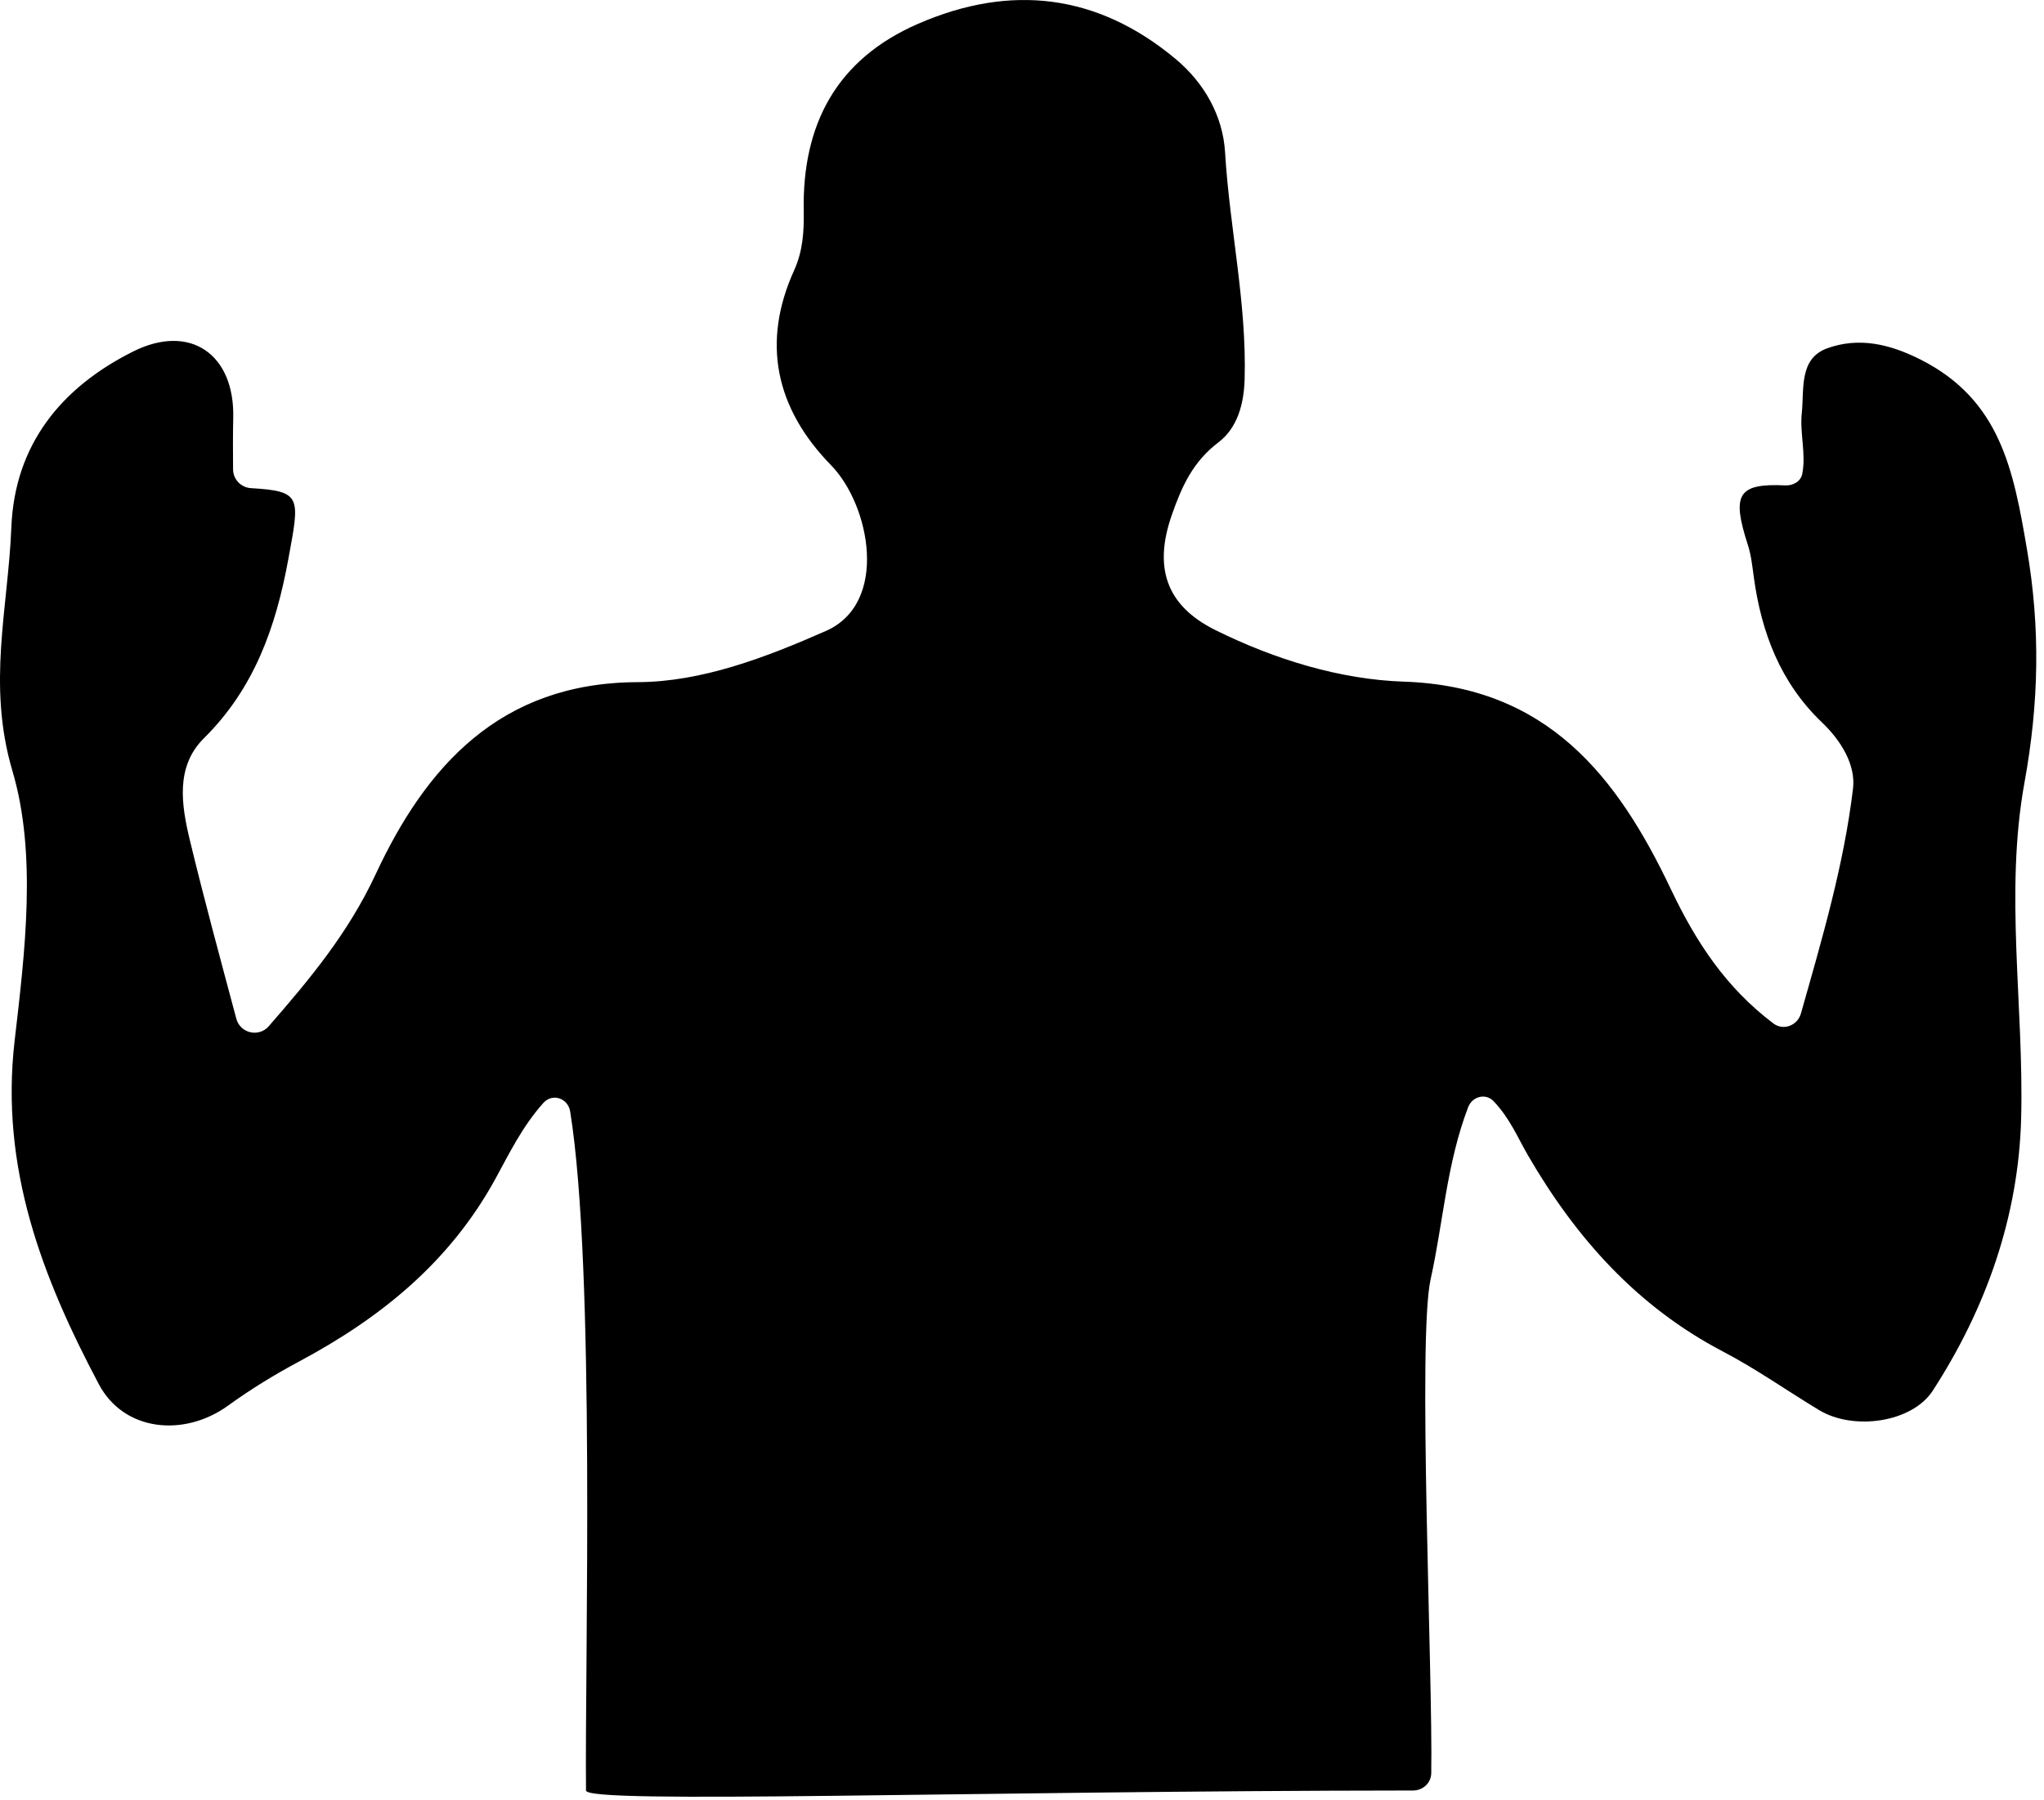 <svg width="218" height="192" viewBox="0 0 218 192" fill="none" xmlns="http://www.w3.org/2000/svg">
<path d="M60.813 118.577C63.52 135.425 62.362 177.537 62.5 191C62.5 192.481 103.017 191.038 150.712 191.001C151.761 191 152.63 190.199 152.648 189.15C152.825 178.672 151.175 142.796 152.579 136.477C153.922 130.436 154.28 124.15 156.581 118.115C157.023 116.957 158.452 116.577 159.305 117.476C161.047 119.313 161.883 121.384 162.953 123.229C168.075 132.06 174.597 139.382 183.783 144.186C187.311 146.032 190.589 148.354 194.006 150.418C197.707 152.654 203.939 151.737 206.129 148.359C211.854 139.531 215.293 129.709 215.562 119.291C215.87 107.356 213.776 95.261 215.918 83.478C217.458 75.007 217.63 67.062 216.179 58.566C214.743 50.157 213.353 42.667 204.848 38.364C201.47 36.655 198.221 35.959 194.901 37.147C191.841 38.242 192.435 41.522 192.166 44.085C191.942 46.222 192.64 48.421 192.217 50.551C192.054 51.371 191.232 51.819 190.397 51.779C185.267 51.533 184.699 52.806 186.419 58.142C186.772 59.237 186.893 60.415 187.05 61.564C187.86 67.494 189.9 72.843 194.325 77.068C196.354 79.004 197.935 81.588 197.631 84.124C196.657 92.267 194.342 100.117 192.075 108.115C191.709 109.404 190.204 109.982 189.135 109.174C184.065 105.34 180.883 100.492 178.201 94.844C172.499 82.841 165.036 73.221 149.718 72.714C142.938 72.489 135.941 70.347 129.619 67.21C124.268 64.555 123.055 60.423 124.983 54.917C126.059 51.846 127.244 49.241 129.95 47.188C131.958 45.665 132.667 43.122 132.744 40.476C132.978 32.32 131.142 24.348 130.659 16.252C130.424 12.311 128.4 8.813 125.397 6.302C117.075 -0.652 107.792 -1.774 97.879 2.556C89.194 6.349 85.552 13.308 85.72 22.495C85.76 24.698 85.627 26.785 84.702 28.824C81.208 36.526 82.702 43.55 88.631 49.622C92.808 53.9 94.828 64.336 88.084 67.308C81.62 70.157 74.821 72.747 67.995 72.769C53.285 72.818 45.393 81.83 40.069 93.253C37.141 99.534 33.045 104.442 28.661 109.476C27.606 110.688 25.619 110.223 25.205 108.671C23.462 102.137 21.761 95.907 20.25 89.631C19.35 85.891 18.685 81.786 21.754 78.746C27.129 73.425 29.422 66.879 30.745 59.677C31.97 53.003 32.236 52.401 26.766 52.072C25.702 52.008 24.865 51.135 24.858 50.069C24.847 48.241 24.831 46.406 24.875 44.572C25.039 37.784 20.274 34.462 14.209 37.492C6.532 41.327 1.558 47.429 1.209 56.269C0.869 64.863 -1.4 73.018 1.324 82.233C3.947 91.103 2.668 101.48 1.561 111.016C-0.014 124.581 4.513 136.278 10.54 147.659C13.229 152.736 19.67 153.317 24.327 149.941C26.743 148.19 29.317 146.62 31.949 145.212C40.634 140.564 47.972 134.623 52.828 125.767C54.296 123.09 55.674 120.21 57.943 117.664C58.914 116.575 60.581 117.136 60.813 118.577Z" fill="black"/>
</svg>
